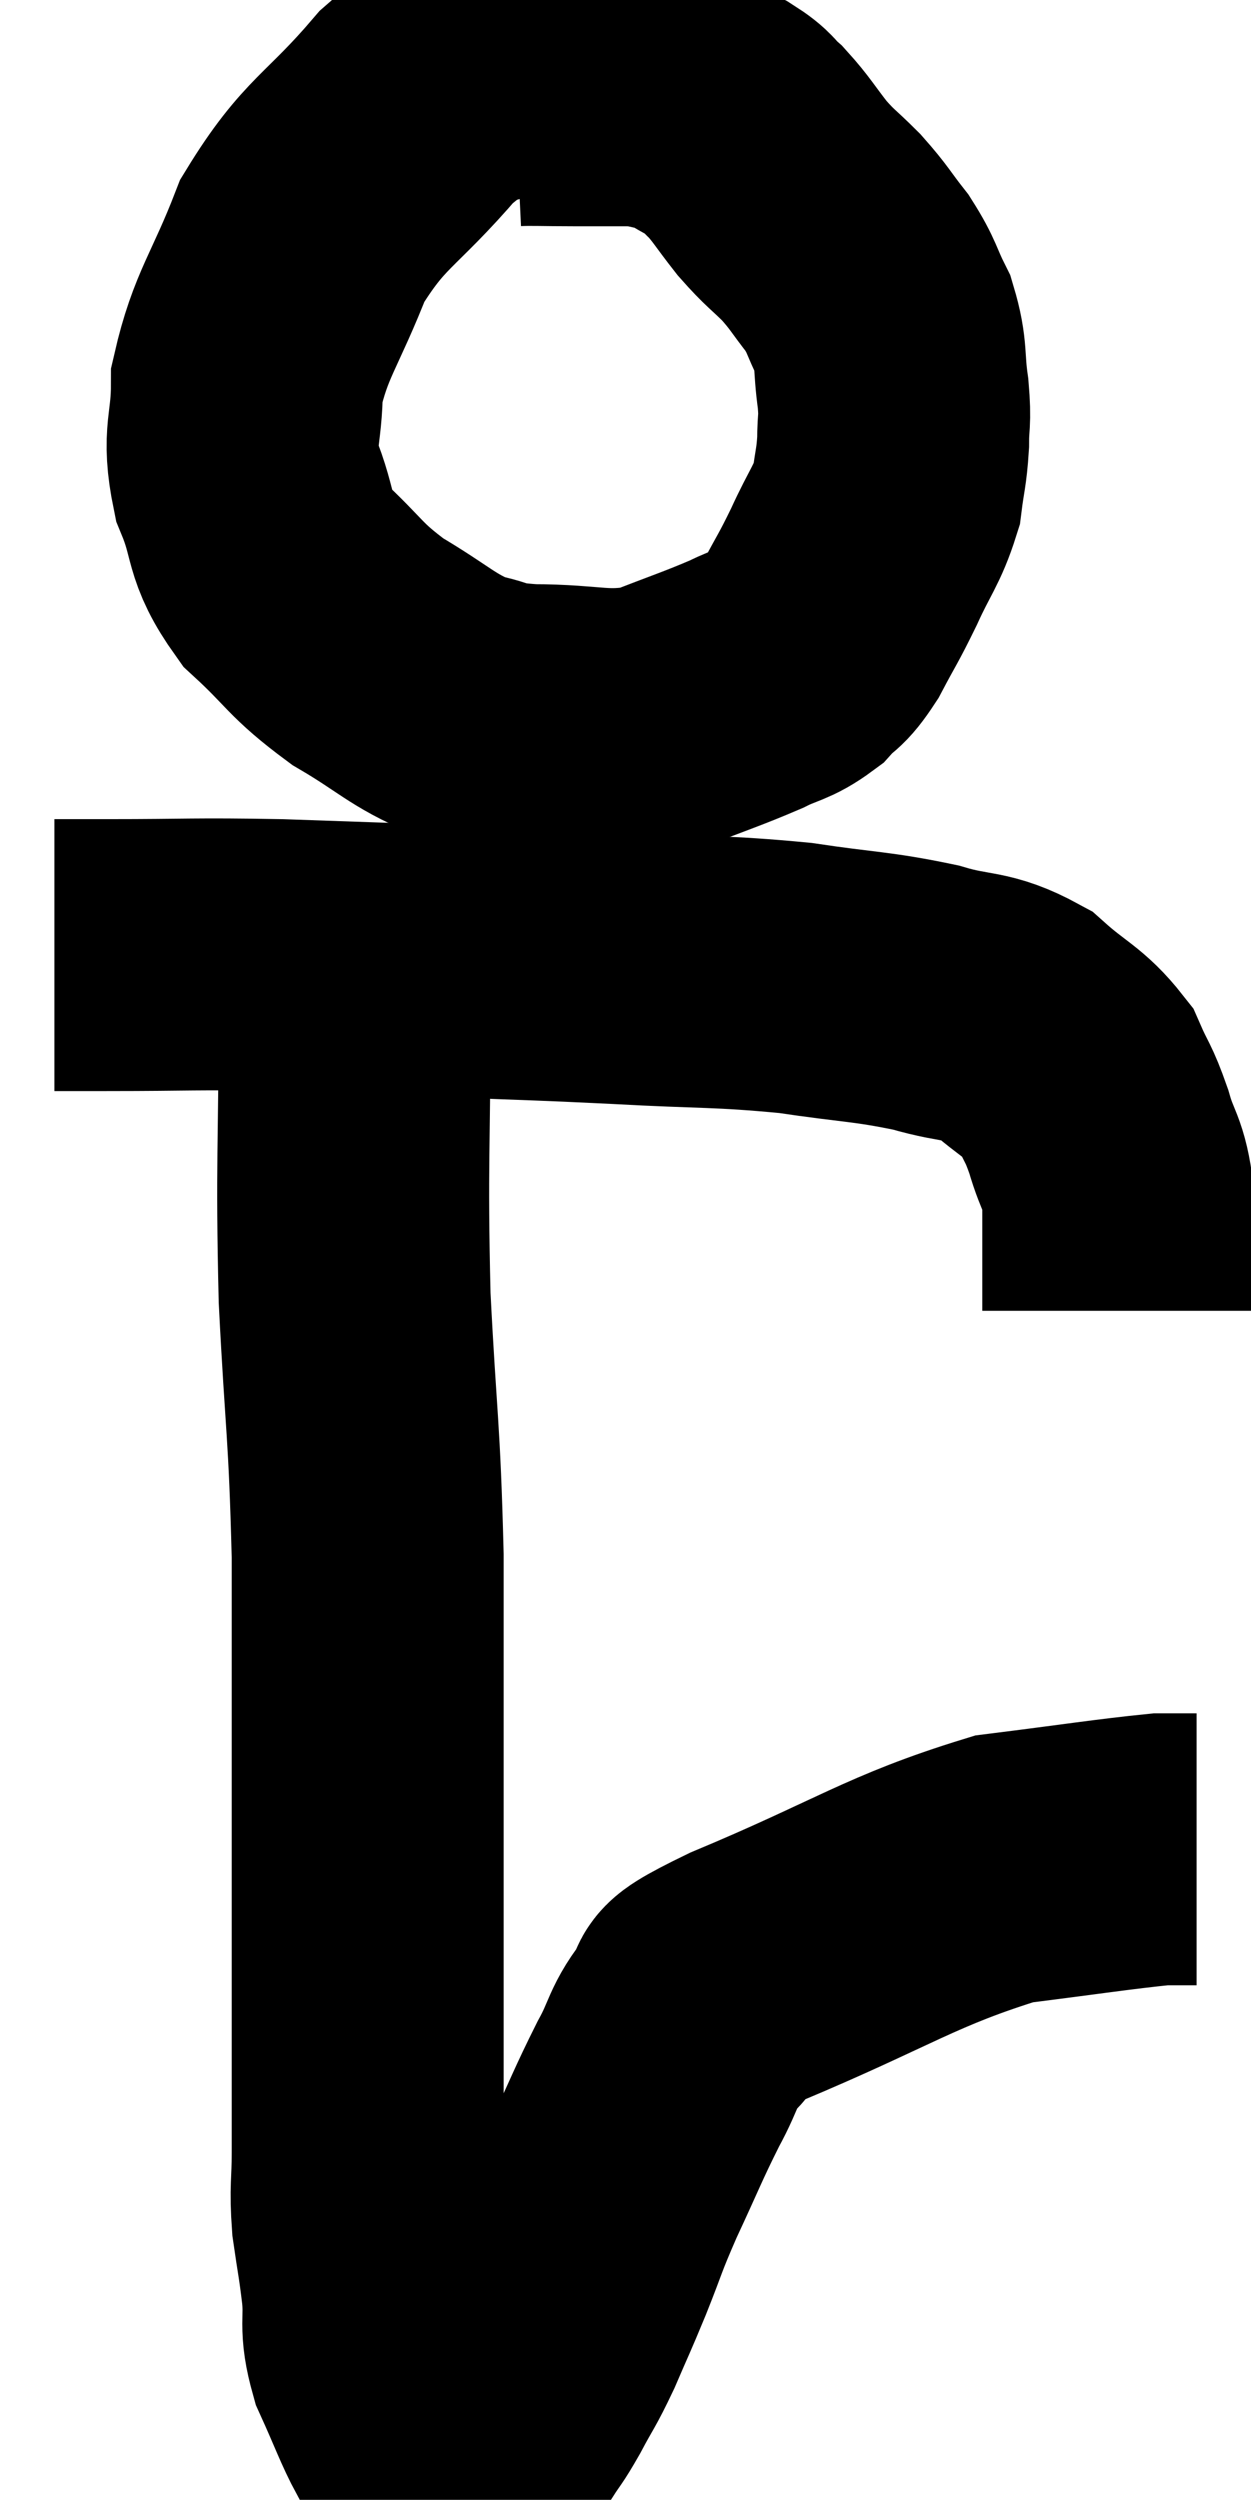 <svg xmlns="http://www.w3.org/2000/svg" viewBox="13.34 2.18 23 45.96" width="23" height="45.96"><path d="M 22.8 3.18 C 21.9 3.66, 21.975 3.285, 21 4.14 C 19.95 5.37, 19.68 5.325, 18.9 6.6 C 18.39 7.92, 18.135 8.13, 17.88 9.24 C 17.88 10.14, 17.7 10.155, 17.88 11.04 C 18.24 11.91, 18.045 12, 18.6 12.78 C 19.35 13.47, 19.29 13.56, 20.1 14.16 C 20.97 14.67, 21.09 14.865, 21.84 15.18 C 22.47 15.3, 22.215 15.36, 23.1 15.42 C 24.24 15.42, 24.39 15.585, 25.38 15.42 C 26.22 15.09, 26.43 15.03, 27.06 14.76 C 27.48 14.55, 27.555 14.595, 27.9 14.34 C 28.17 14.04, 28.155 14.175, 28.44 13.74 C 28.74 13.17, 28.74 13.215, 29.04 12.6 C 29.34 11.94, 29.46 11.85, 29.64 11.28 C 29.7 10.8, 29.73 10.785, 29.76 10.32 C 29.76 9.87, 29.805 9.96, 29.76 9.42 C 29.67 8.79, 29.745 8.715, 29.58 8.16 C 29.34 7.68, 29.385 7.65, 29.1 7.2 C 28.77 6.78, 28.785 6.75, 28.44 6.36 C 28.08 6, 28.065 6.03, 27.72 5.64 C 27.39 5.22, 27.345 5.115, 27.06 4.8 C 26.82 4.59, 26.91 4.59, 26.58 4.38 C 26.16 4.17, 26.145 4.095, 25.74 3.96 C 25.35 3.9, 25.425 3.87, 24.96 3.84 C 24.42 3.84, 24.42 3.84, 23.88 3.84 C 23.34 3.84, 23.115 3.825, 22.8 3.84 L 22.62 3.9" fill="none" stroke="black" stroke-width="5"></path><path d="M 14.34 19.74 C 14.82 19.74, 14.265 19.74, 15.3 19.74 C 16.89 19.74, 16.845 19.71, 18.48 19.74 C 20.16 19.8, 20.28 19.8, 21.84 19.86 C 23.28 19.92, 23.19 19.905, 24.72 19.98 C 26.34 20.07, 26.55 20.025, 27.96 20.16 C 29.16 20.34, 29.355 20.31, 30.36 20.52 C 31.17 20.76, 31.29 20.625, 31.98 21 C 32.55 21.51, 32.73 21.525, 33.12 22.02 C 33.33 22.5, 33.345 22.425, 33.54 22.98 C 33.72 23.61, 33.81 23.52, 33.9 24.24 C 33.9 25.05, 33.9 25.35, 33.9 25.86 C 33.9 26.07, 33.9 26.175, 33.9 26.28 L 33.9 26.28" fill="none" stroke="black" stroke-width="5"></path><path d="M 19.86 20.64 C 19.86 23.34, 19.8 23.505, 19.86 26.04 C 19.98 28.41, 20.04 28.41, 20.1 30.78 C 20.1 33.15, 20.1 33.48, 20.1 35.52 C 20.1 37.23, 20.1 37.38, 20.1 38.94 C 20.1 40.35, 20.1 40.74, 20.1 41.76 C 20.1 42.39, 20.055 42.39, 20.1 43.02 C 20.19 43.65, 20.205 43.65, 20.28 44.28 C 20.34 44.91, 20.22 44.895, 20.4 45.54 C 20.7 46.2, 20.79 46.47, 21 46.86 C 21.12 46.98, 21.105 47.04, 21.24 47.1 C 21.39 47.1, 21.345 47.1, 21.54 47.1 C 21.78 47.1, 21.78 47.19, 22.02 47.1 C 22.26 46.92, 22.275 46.995, 22.5 46.74 C 22.71 46.41, 22.68 46.5, 22.92 46.08 C 23.19 45.57, 23.19 45.63, 23.46 45.06 C 23.73 44.43, 23.715 44.49, 24 43.8 C 24.3 43.05, 24.24 43.125, 24.6 42.3 C 25.02 41.4, 25.065 41.25, 25.44 40.5 C 25.77 39.9, 25.695 39.795, 26.1 39.3 C 26.58 38.91, 25.635 39.21, 27.06 38.52 C 29.43 37.53, 29.895 37.125, 31.8 36.54 C 33.24 36.36, 33.795 36.27, 34.68 36.18 C 35.01 36.18, 35.175 36.18, 35.34 36.18 L 35.34 36.18" fill="none" stroke="black" stroke-width="5"></path></svg>